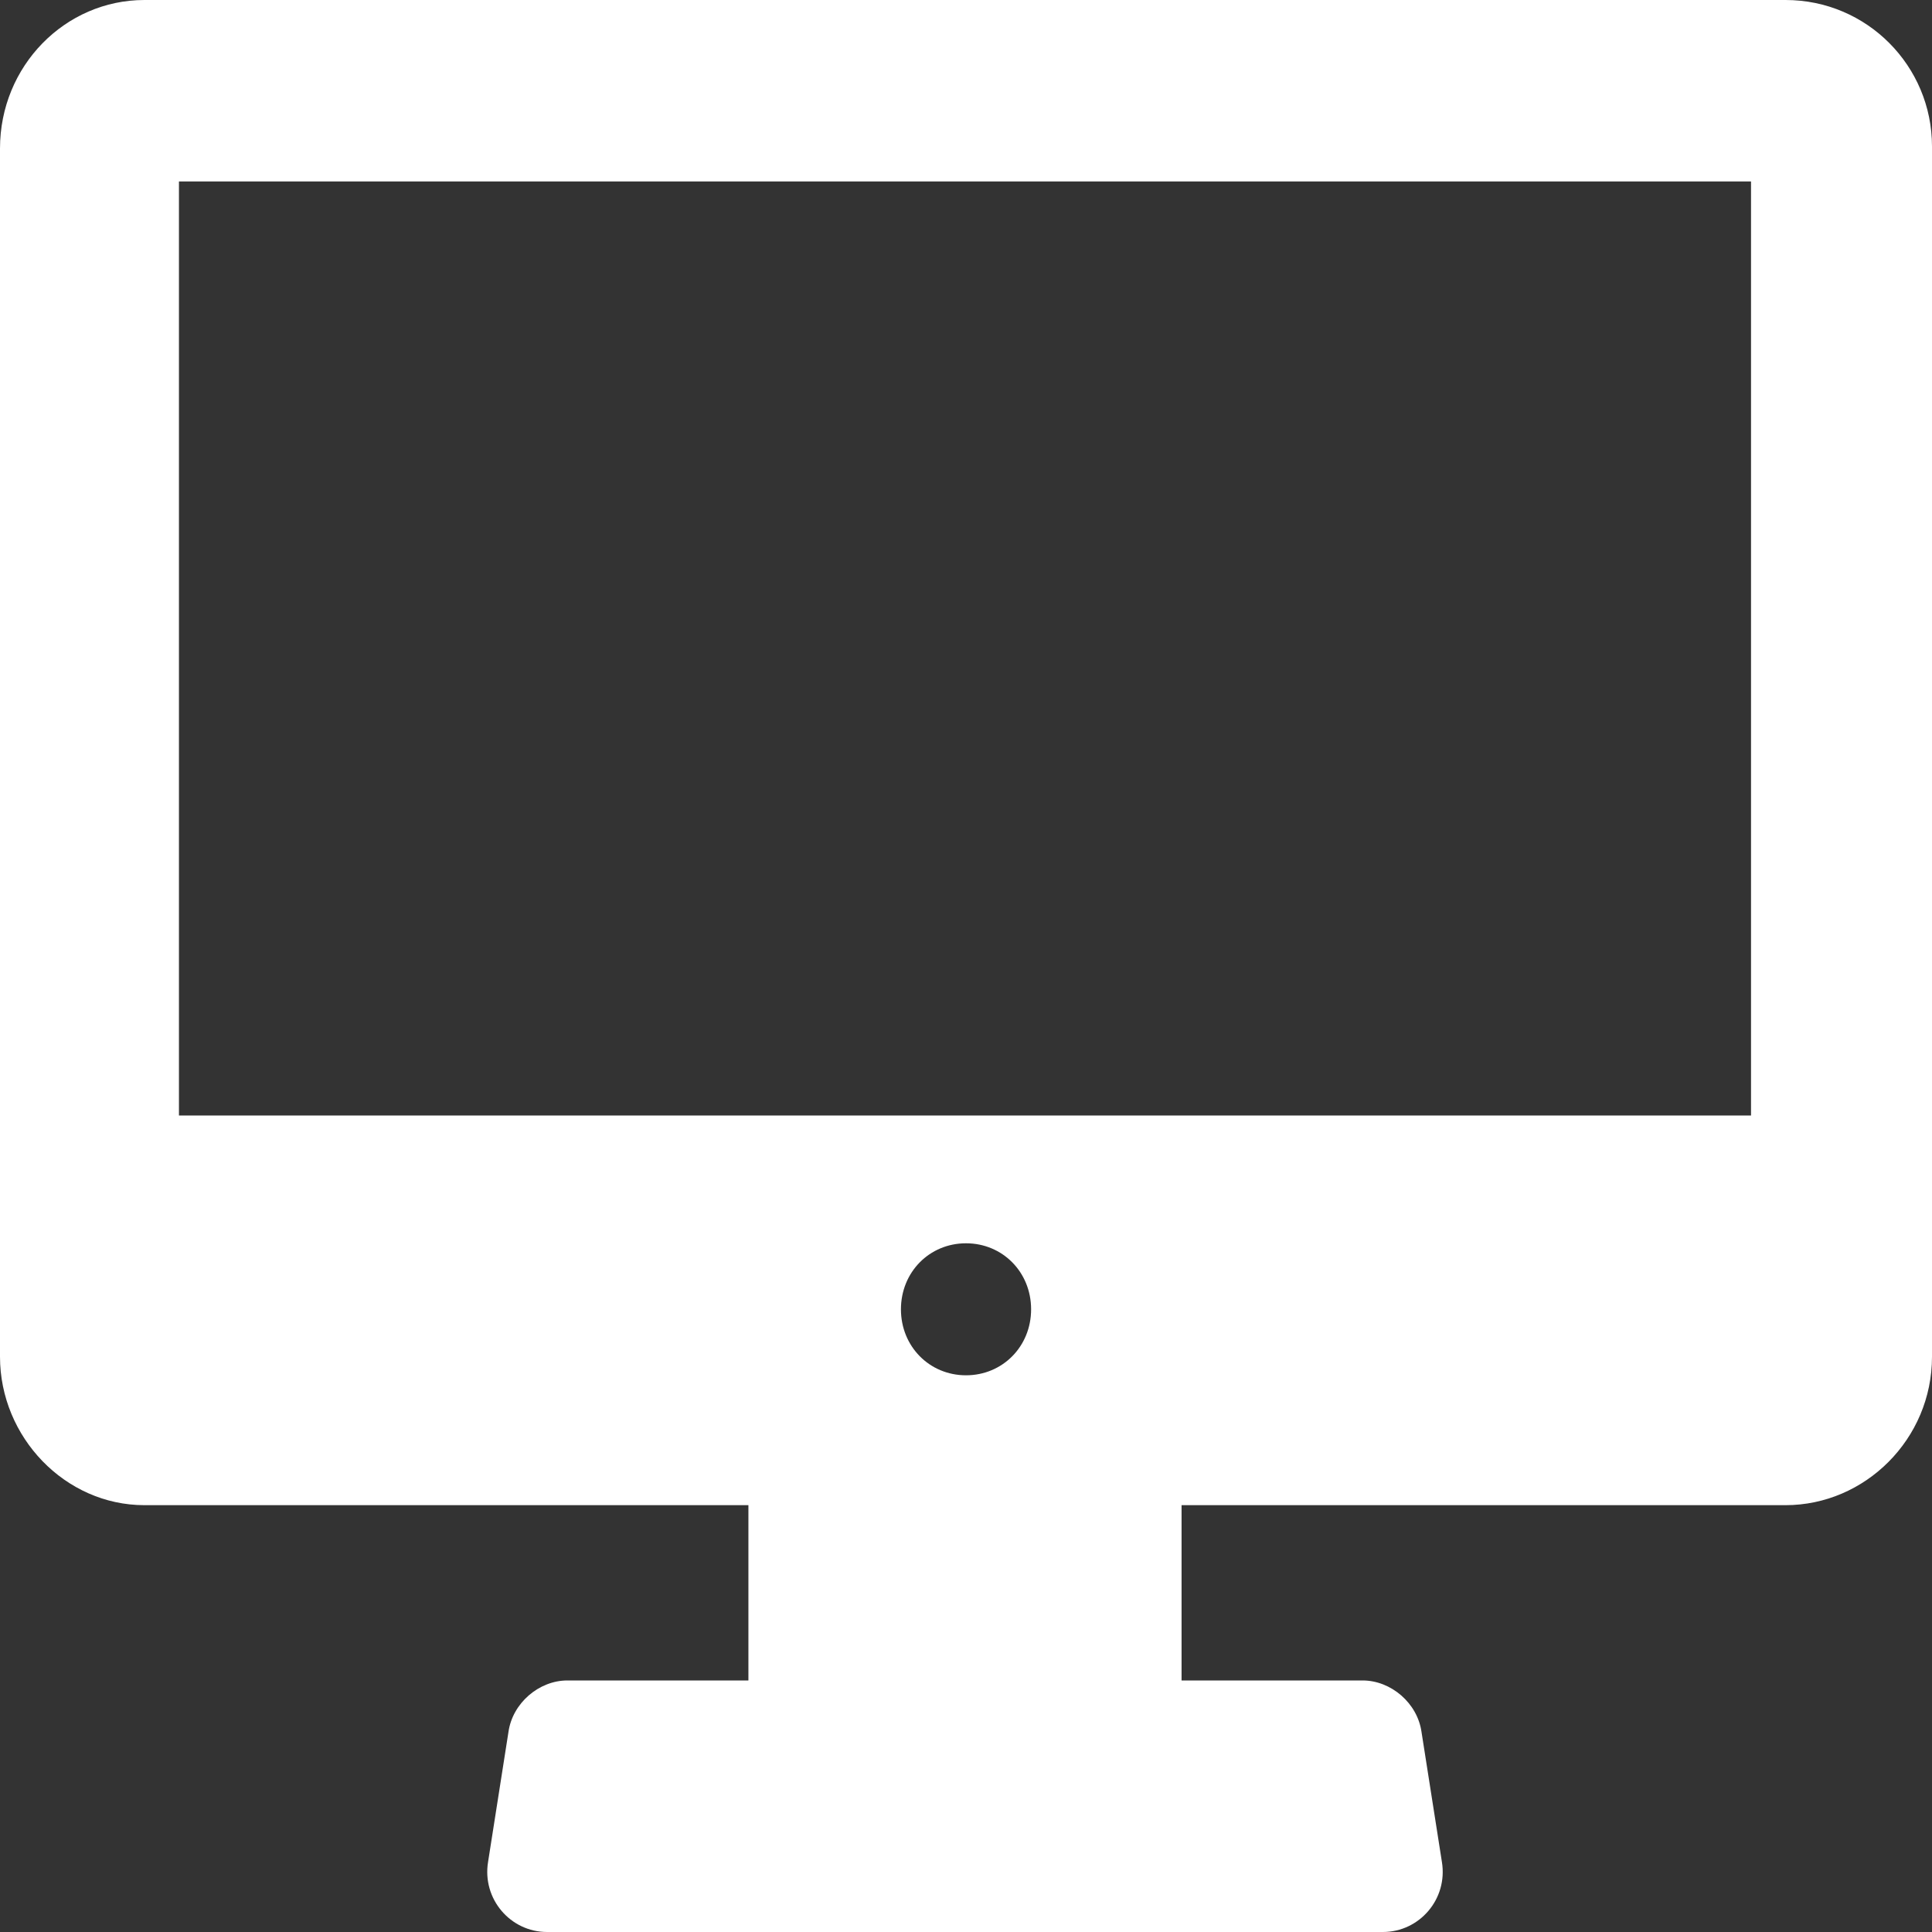 <svg width="40" height="40" viewBox="0 0 40 40" fill="none" xmlns="http://www.w3.org/2000/svg">
<rect x="0" y="0" width="40" height="40" fill="#333333" stroke="none"/>
<path d="M36.969 0H2.99C1.348 0 0 1.366 0 3.074V28.09C0 29.754 1.348 31.163 2.99 31.163H15.495V34.792H11.748C11.158 34.792 10.611 35.261 10.527 35.859L10.105 38.549C9.979 39.317 10.569 40 11.326 40H28.632C29.389 40 29.979 39.317 29.853 38.549L29.431 35.859C29.347 35.261 28.8 34.792 28.21 34.792H24.463V31.163H36.968C38.611 31.163 40 29.797 40 28.09V3.031C40 1.366 38.653 0 36.968 0L36.969 0ZM18.653 27.108C18.653 26.339 19.242 25.741 20 25.741C20.758 25.741 21.348 26.339 21.348 27.108C21.348 27.876 20.758 28.474 20 28.474C19.243 28.474 18.653 27.876 18.653 27.108ZM36.295 23.095H3.705V3.757H36.253V23.095H36.295Z" fill="white"/>
</svg>

